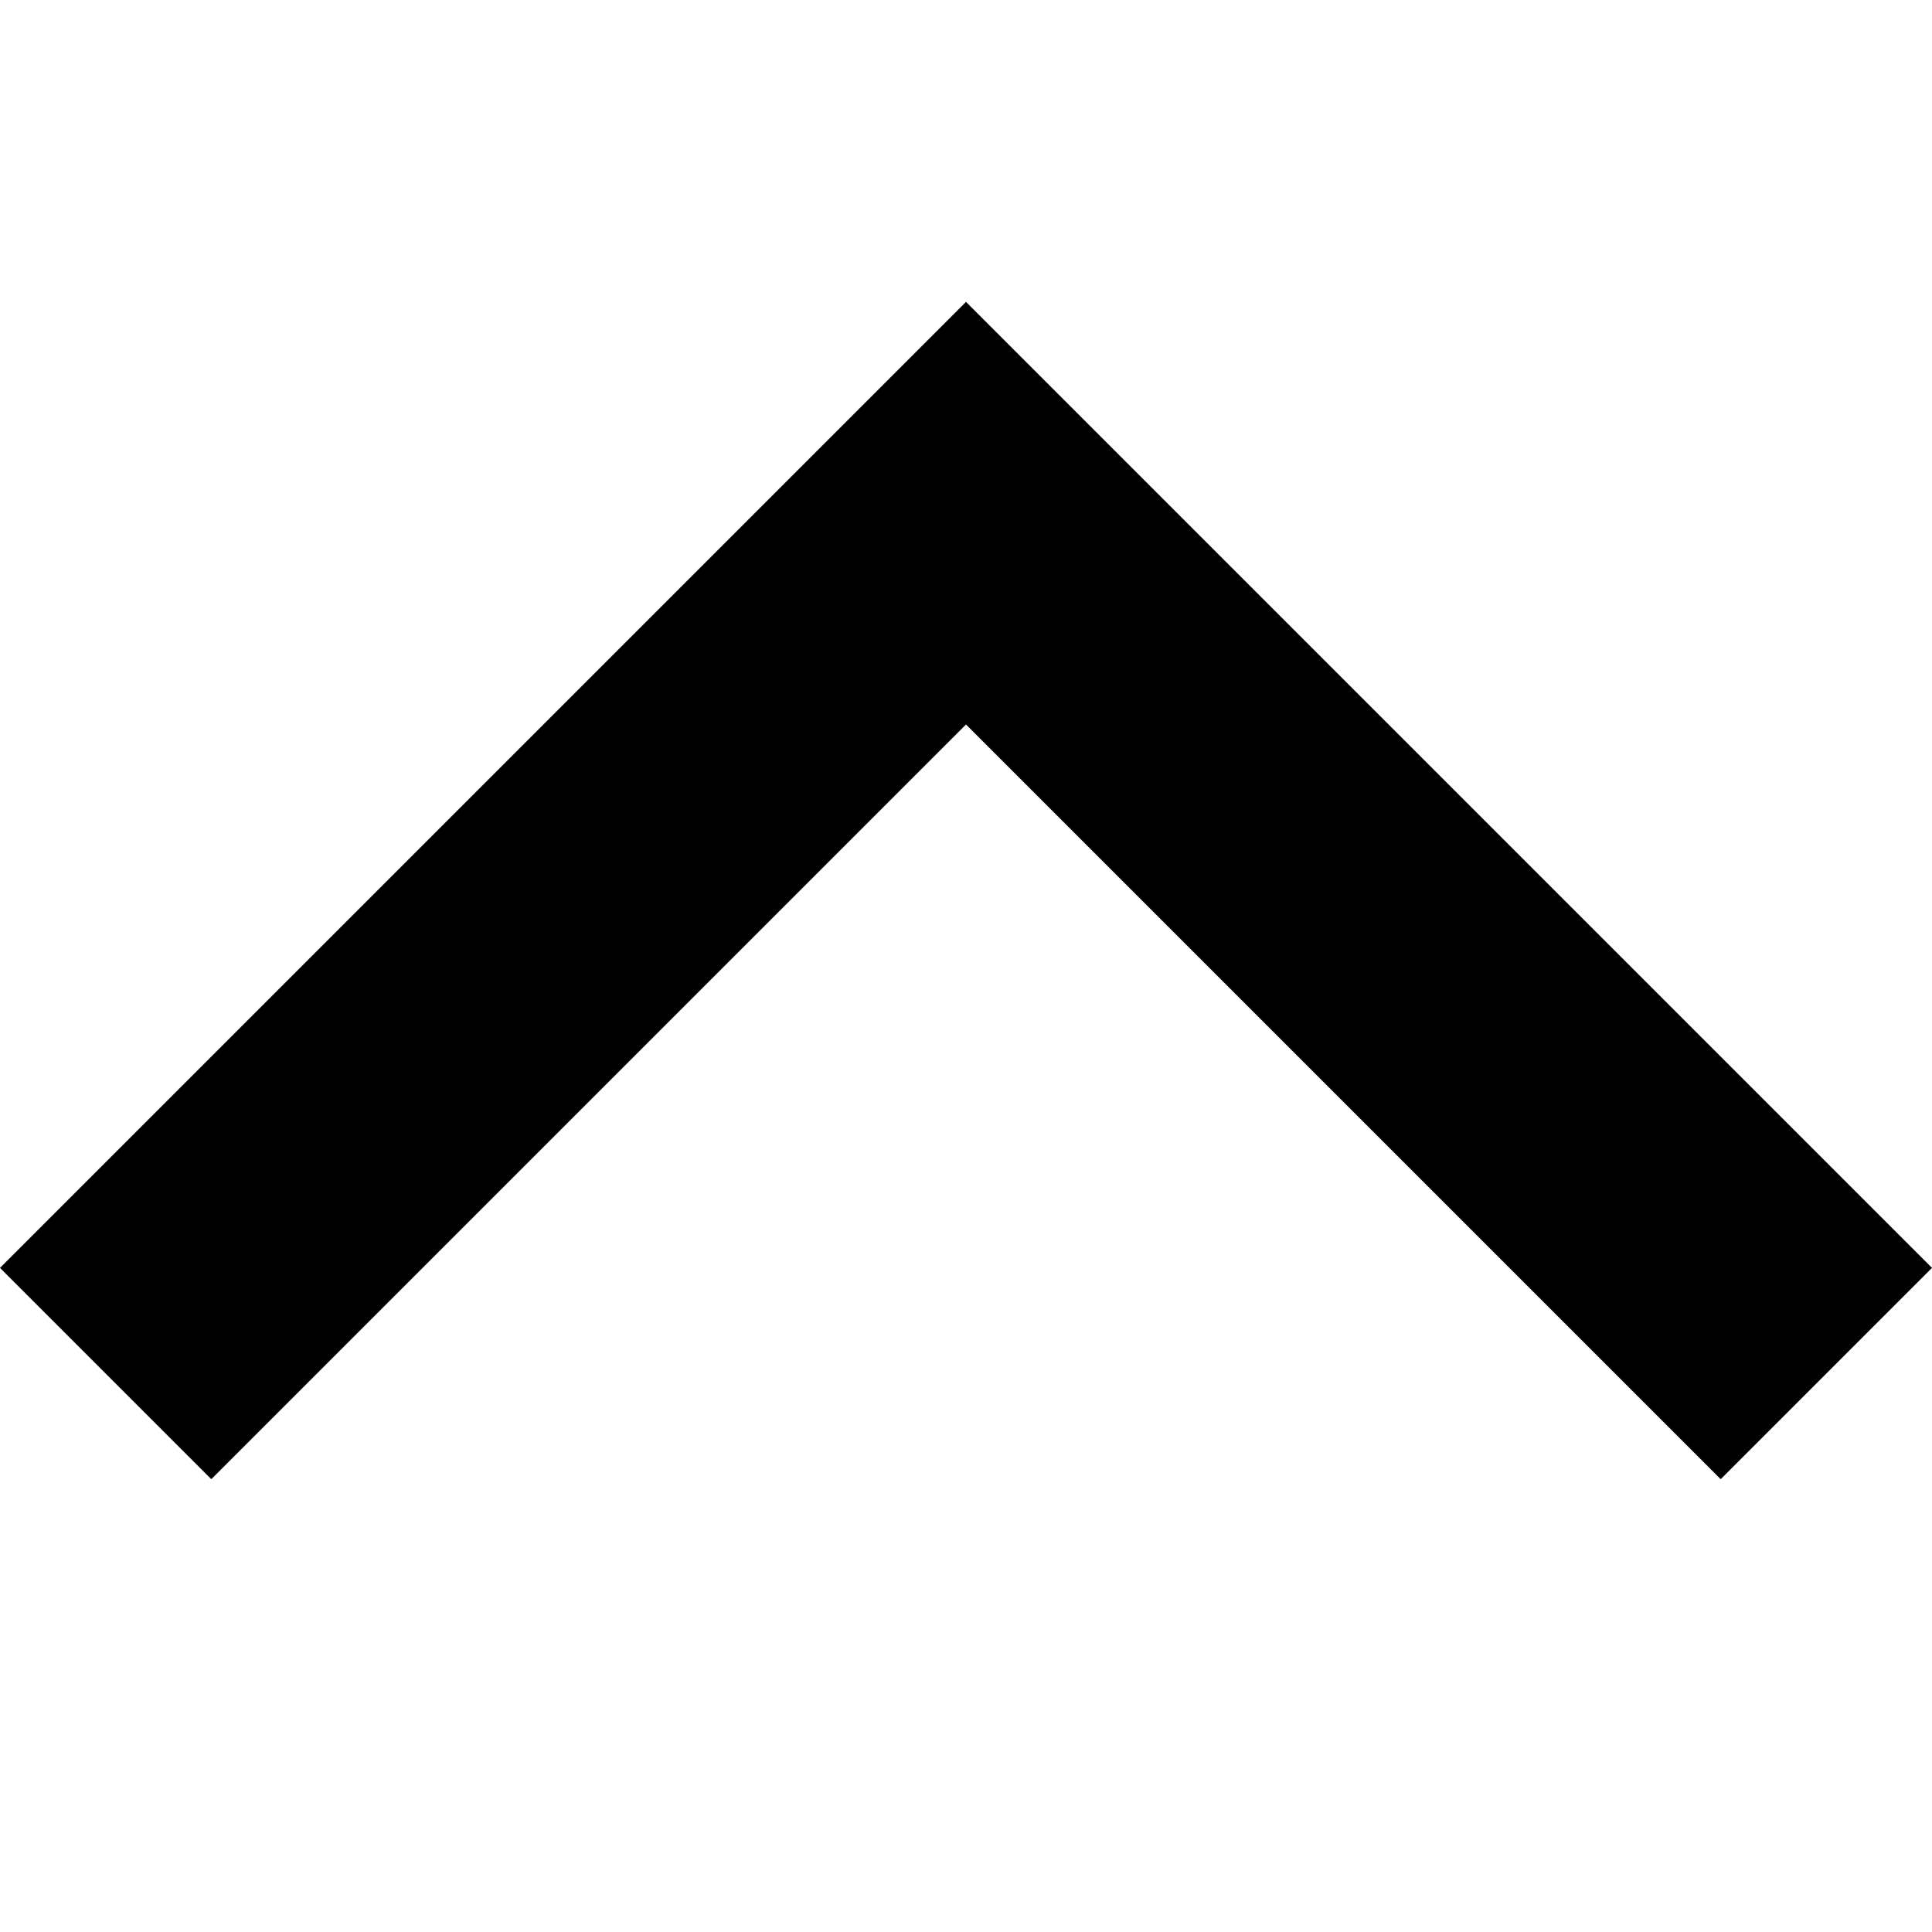 <?xml version="1.0" encoding="UTF-8"?>
<svg width="64px" height="64px" viewBox="0 0 64 64" version="1.1" xmlns="http://www.w3.org/2000/svg" xmlns:xlink="http://www.w3.org/1999/xlink">
  <polygon fill="#000000" points="32 10 64 42 57 49 32 24 7 49 0 42"></polygon>
</svg>